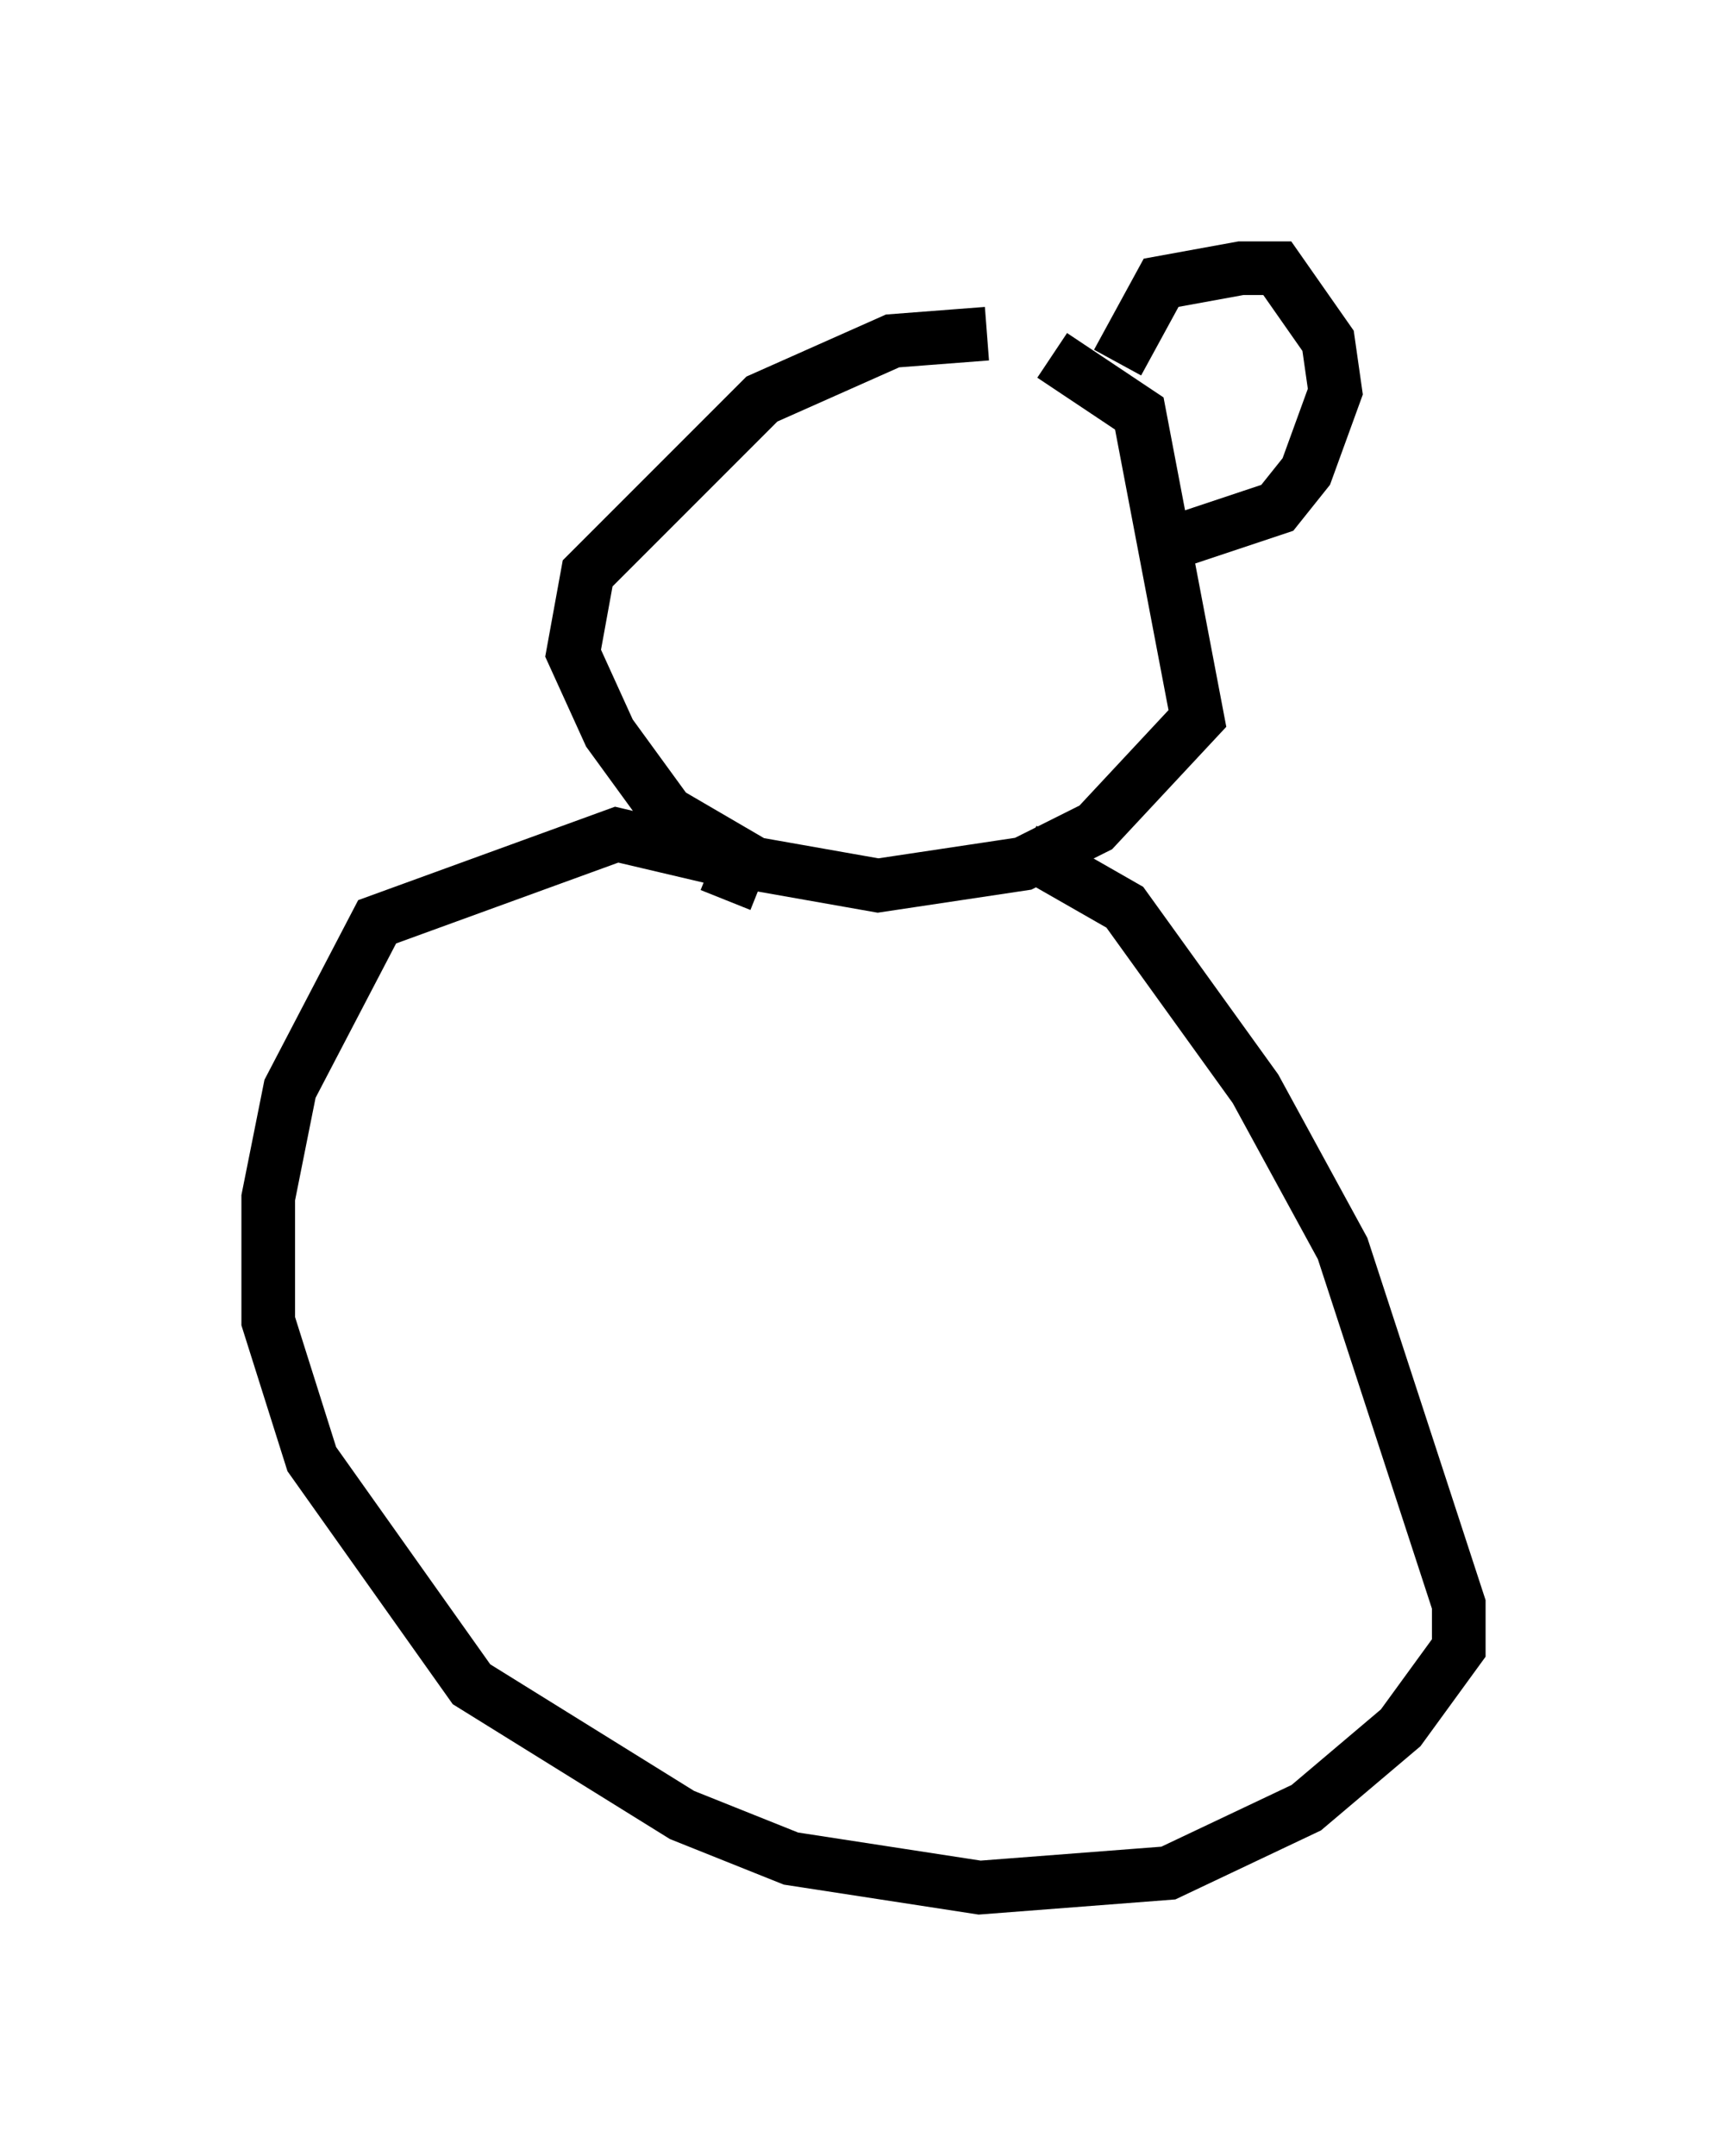 <?xml version="1.0" encoding="utf-8" ?>
<svg baseProfile="full" height="40.176" version="1.1" width="32.192" xmlns="http://www.w3.org/2000/svg" xmlns:ev="http://www.w3.org/2001/xml-events" xmlns:xlink="http://www.w3.org/1999/xlink"><defs /><rect fill="white" height="40.176" width="32.192" x="0" y="0" /><path d="M21.103, 7.165 m-2.706, -0.947 l-1.759, 0.135 -2.436, 1.083 l-3.248, 3.248 -0.271, 1.488 l0.677, 1.488 1.083, 1.488 l1.624, 0.947 2.3, 0.406 l2.706, -0.406 1.353, -0.677 l1.894, -2.03 -1.083, -5.683 l-1.624, -1.083 m-6.089, 10.149 l0.271, -0.677 -2.3, -0.541 l-4.465, 1.624 -1.624, 3.112 l-0.406, 2.03 0.0, 2.3 l0.812, 2.571 2.977, 4.195 l3.924, 2.436 2.03, 0.812 l3.518, 0.541 3.518, -0.271 l2.571, -1.218 1.759, -1.488 l1.083, -1.488 0.0, -0.812 l-2.165, -6.631 -1.624, -2.977 l-2.436, -3.383 -1.894, -1.083 m1.759, -9.066 l0.812, -1.488 1.488, -0.271 l0.677, 0.0 0.947, 1.353 l0.135, 0.947 -0.541, 1.488 l-0.541, 0.677 -2.03, 0.677 " fill="none" stroke="black" stroke-width="1" /></svg>